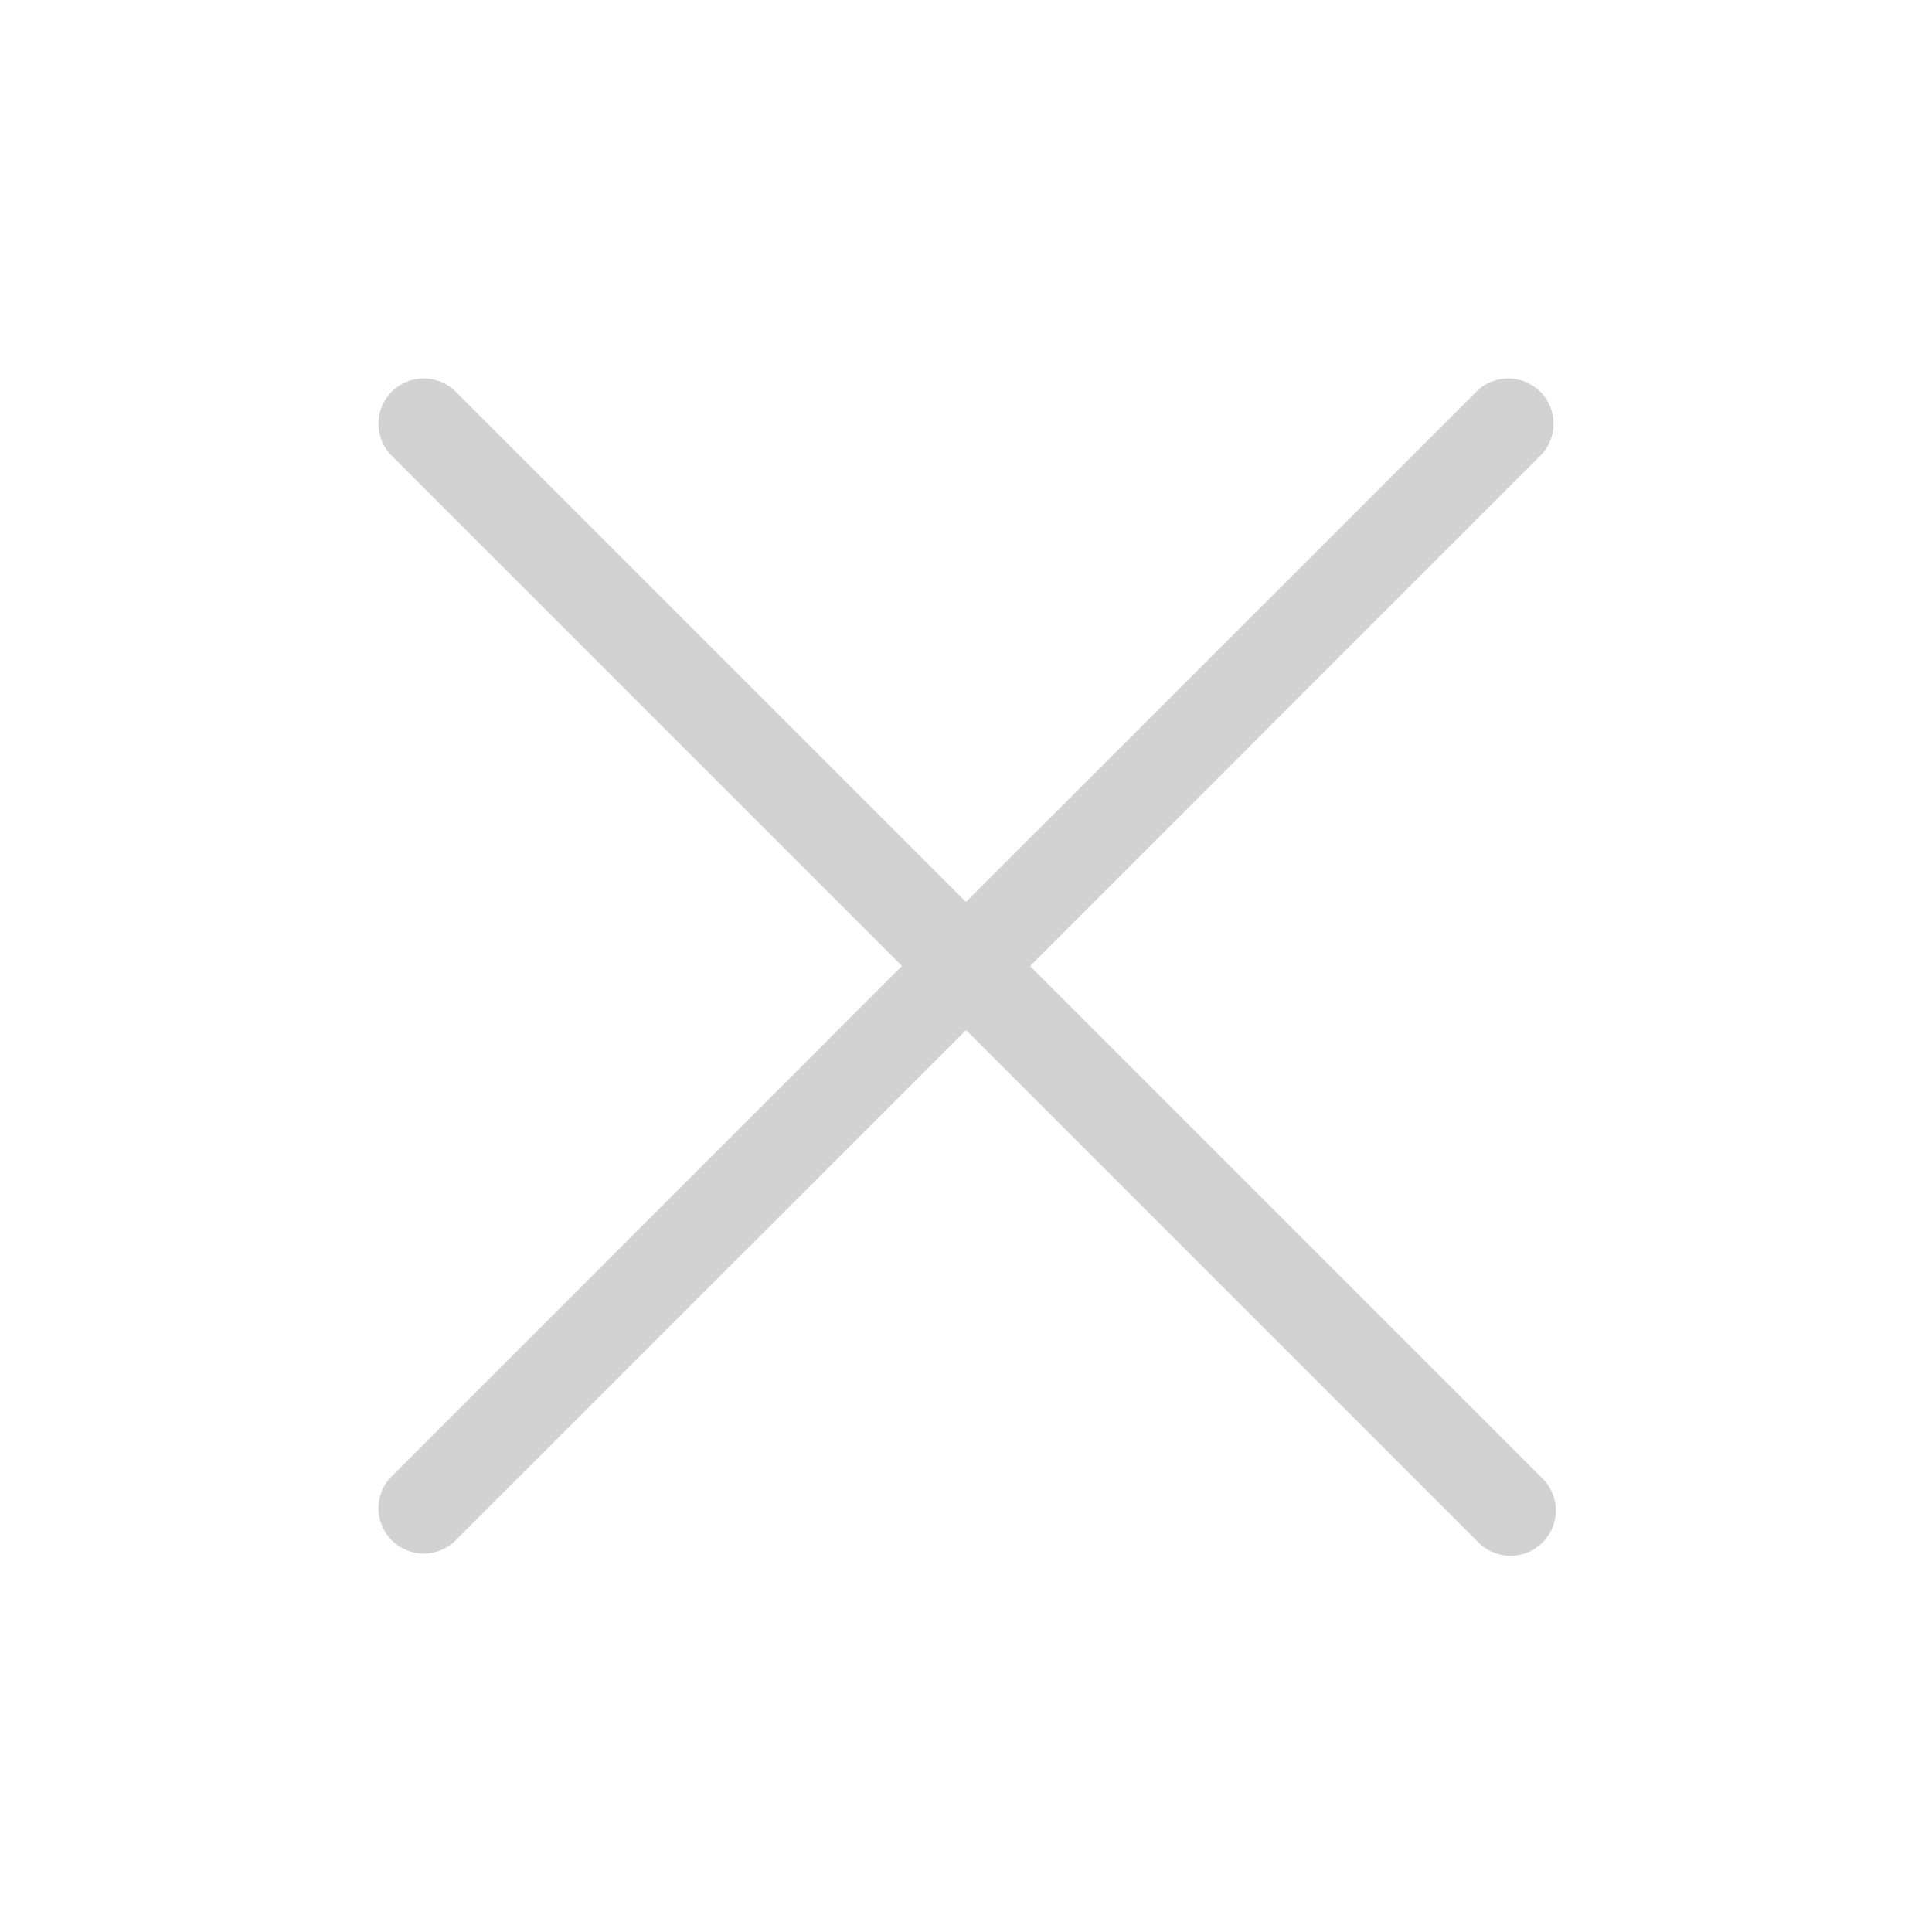 <svg width="128" height="128" viewBox="0 0 256 256" xmlns="http://www.w3.org/2000/svg"><path fill="#d2d2d2" d="M204.24 195.76a6 6 0 11-8.48 8.48L128 136.49l-67.76 67.75a6 6 0 01-8.48-8.48L119.51 128 51.76 60.24a6 6 0 018.48-8.48L128 119.51l67.76-67.75a6 6 0 018.48 8.48L136.49 128z"/></svg>